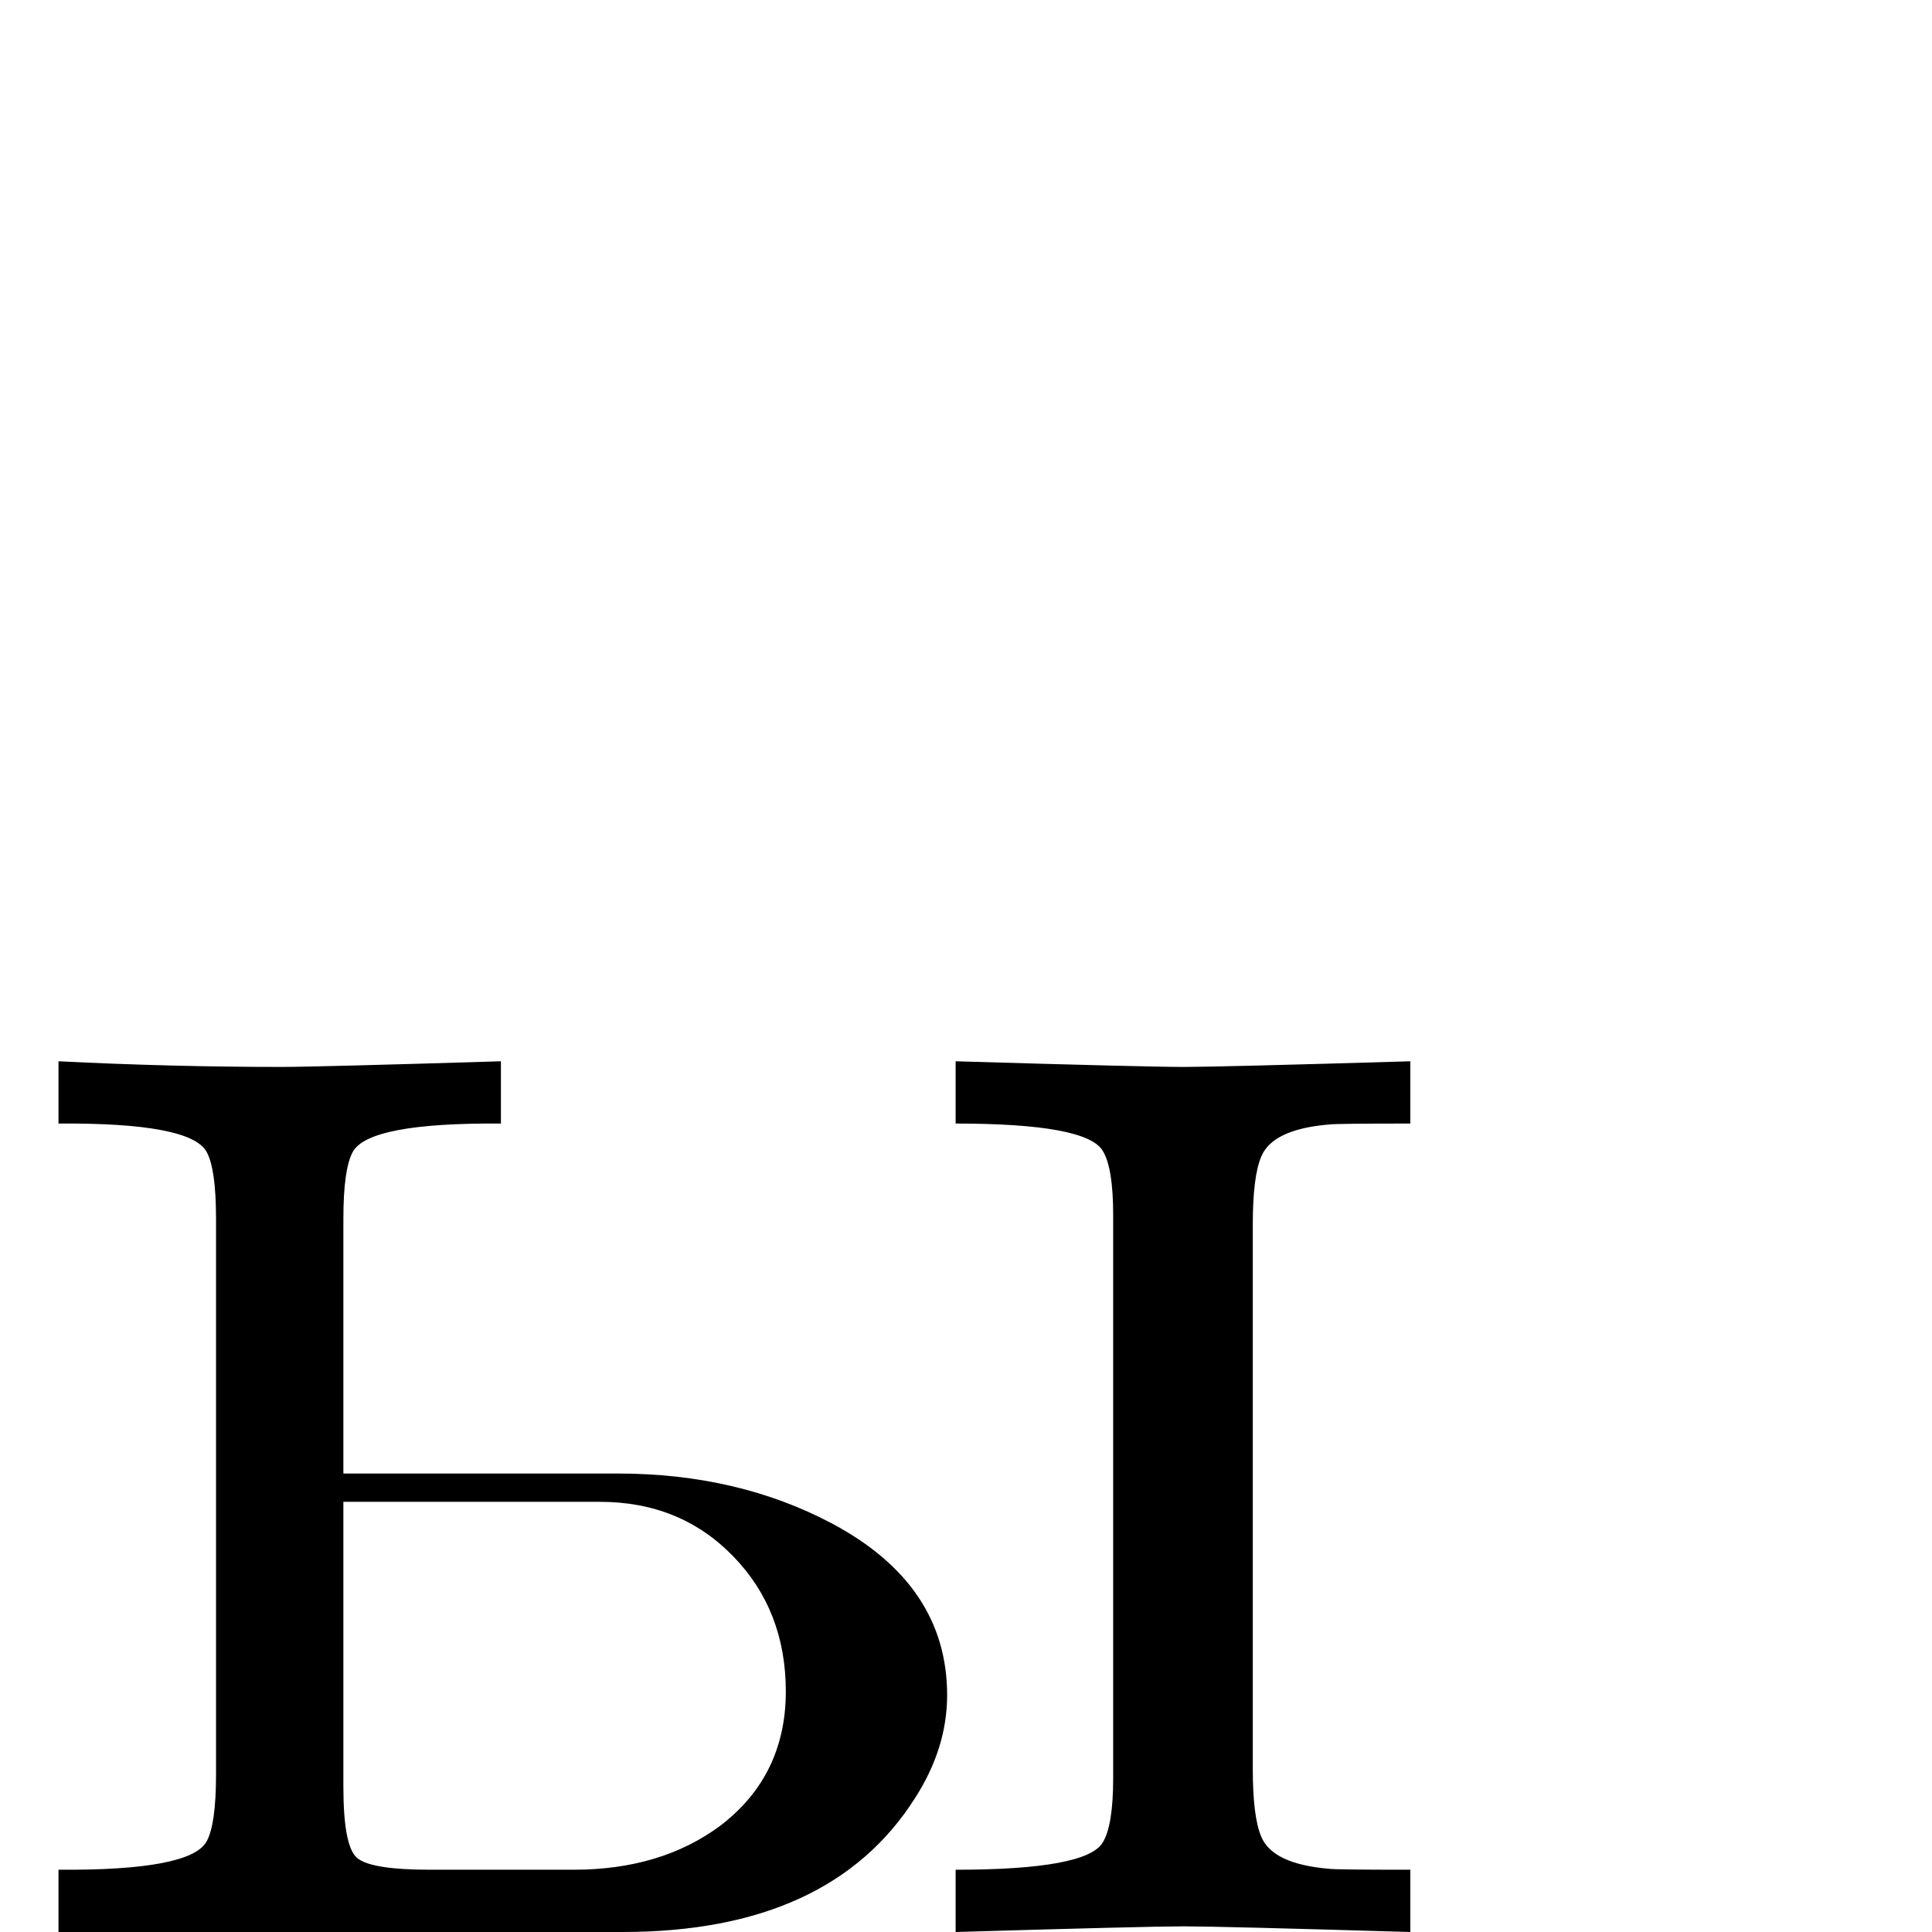 <?xml version="1.0" standalone="no"?>
<!DOCTYPE svg PUBLIC "-//W3C//DTD SVG 1.1//EN" "http://www.w3.org/Graphics/SVG/1.1/DTD/svg11.dtd" >
<svg viewBox="0 -442 2048 2048">
  <g transform="matrix(1 0 0 -1 0 1606)">
   <path fill="currentColor"
d="M1495 0q-203 6 -240 6q-38 0 -242 -6v66q139 0 156 29q11 18 11 68v597q0 50 -11 68q-17 29 -156 29v66q203 -6 242 -6q37 0 240 6v-66q-80 0 -86 -1q-60 -5 -72 -34q-9 -21 -9 -72v-577q0 -51 9 -72q12 -29 72 -34q6 -1 86 -1v-66zM1004 251q0 -56 -34 -109
q-90 -142 -310 -142h-598v66q140 -1 157 30q10 18 10 71v589q0 53 -10 71q-17 31 -157 30v66q120 -6 236 -6q37 0 233 6v-66q-140 1 -157 -30q-10 -18 -10 -71v-270h291q127 0 227 -53q122 -65 122 -182zM833 255q0 86 -56 143.5t-141 57.5h-272v-302q0 -62 14 -75t78 -13
h152q93 0 156 47q69 53 69 142z" />
  </g>

</svg>
